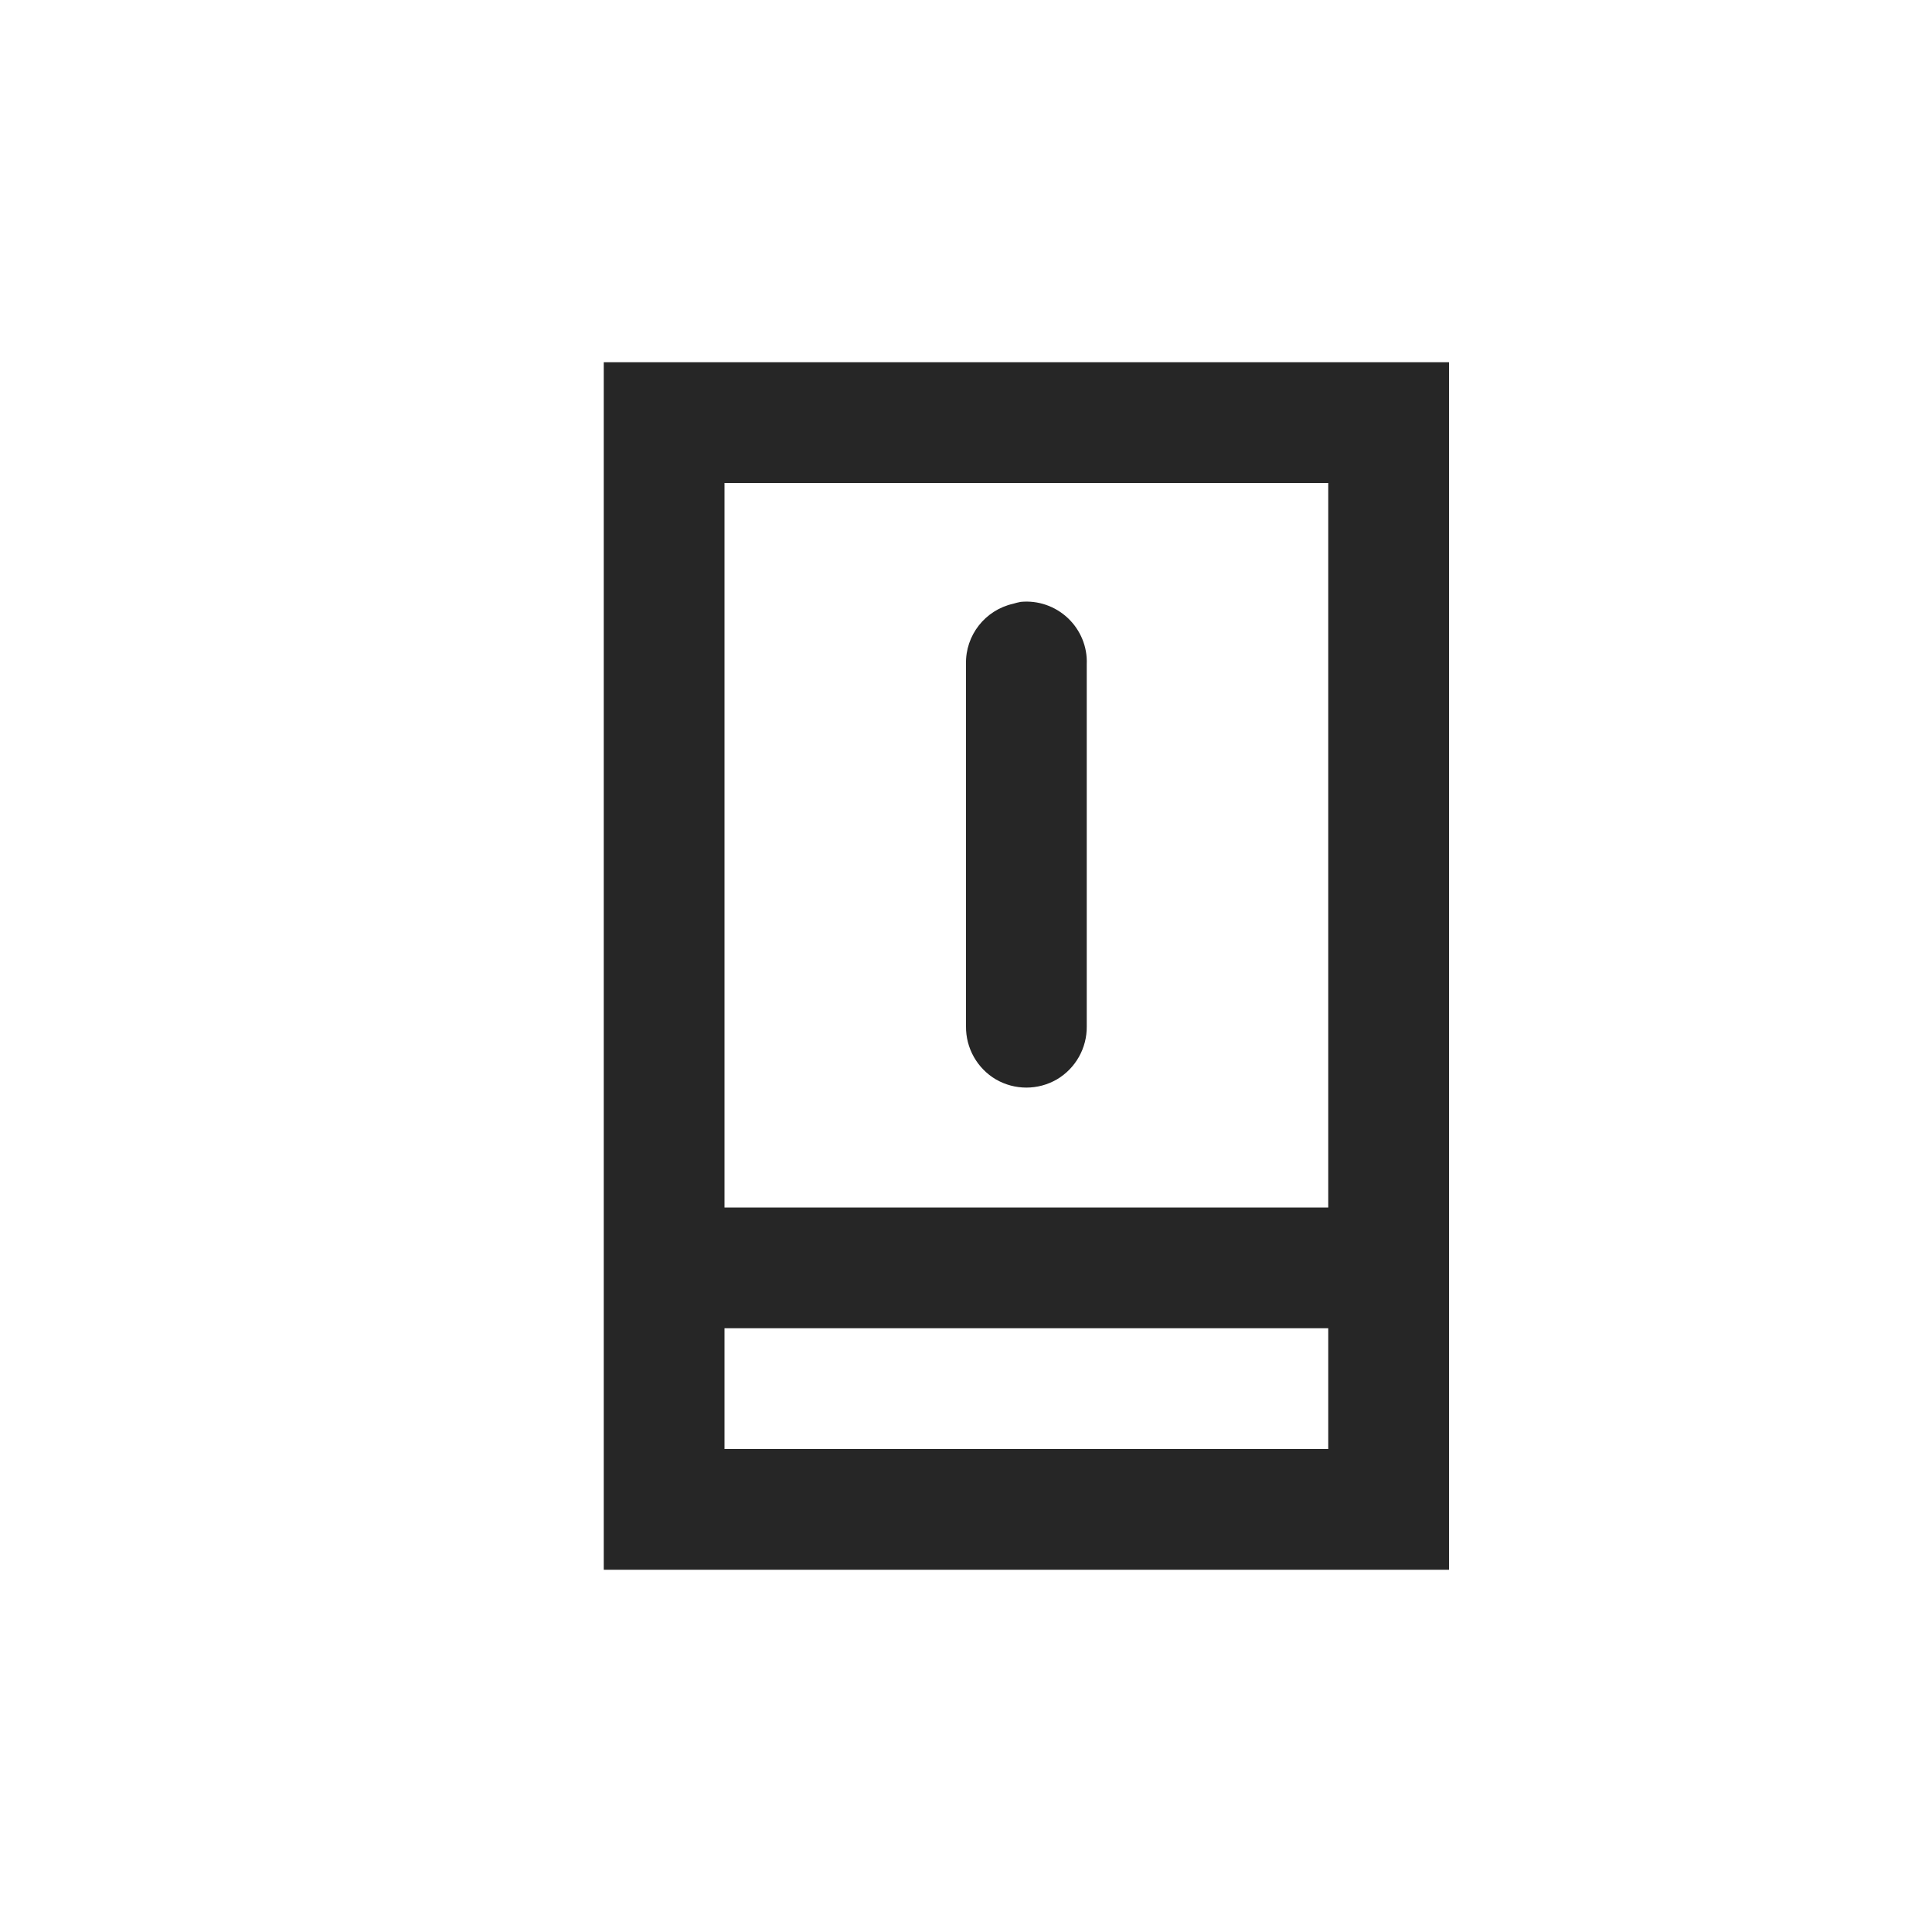 <?xml version="1.0" encoding="UTF-8"?>
<svg xmlns="http://www.w3.org/2000/svg" xmlns:xlink="http://www.w3.org/1999/xlink" viewBox="0 0 32 32" version="1.1" fill="#262626"><g id="surface1" fill="#262626"><path style=" " d="M 10 6 L 10 26 L 24 26 L 24 6 Z M 12 8 L 22 8 L 22 20 L 12 20 Z M 16.906 9.969 C 16.863 9.977 16.82 9.988 16.781 10 C 16.316 10.105 15.988 10.523 16 11 L 16 17 C 15.996 17.359 16.184 17.695 16.496 17.879 C 16.809 18.059 17.191 18.059 17.504 17.879 C 17.816 17.695 18.004 17.359 18 17 L 18 11 C 18.012 10.711 17.895 10.434 17.688 10.238 C 17.477 10.039 17.191 9.941 16.906 9.969 Z M 12 22 L 22 22 L 22 24 L 12 24 Z " fill="#262626"/></g></svg>
